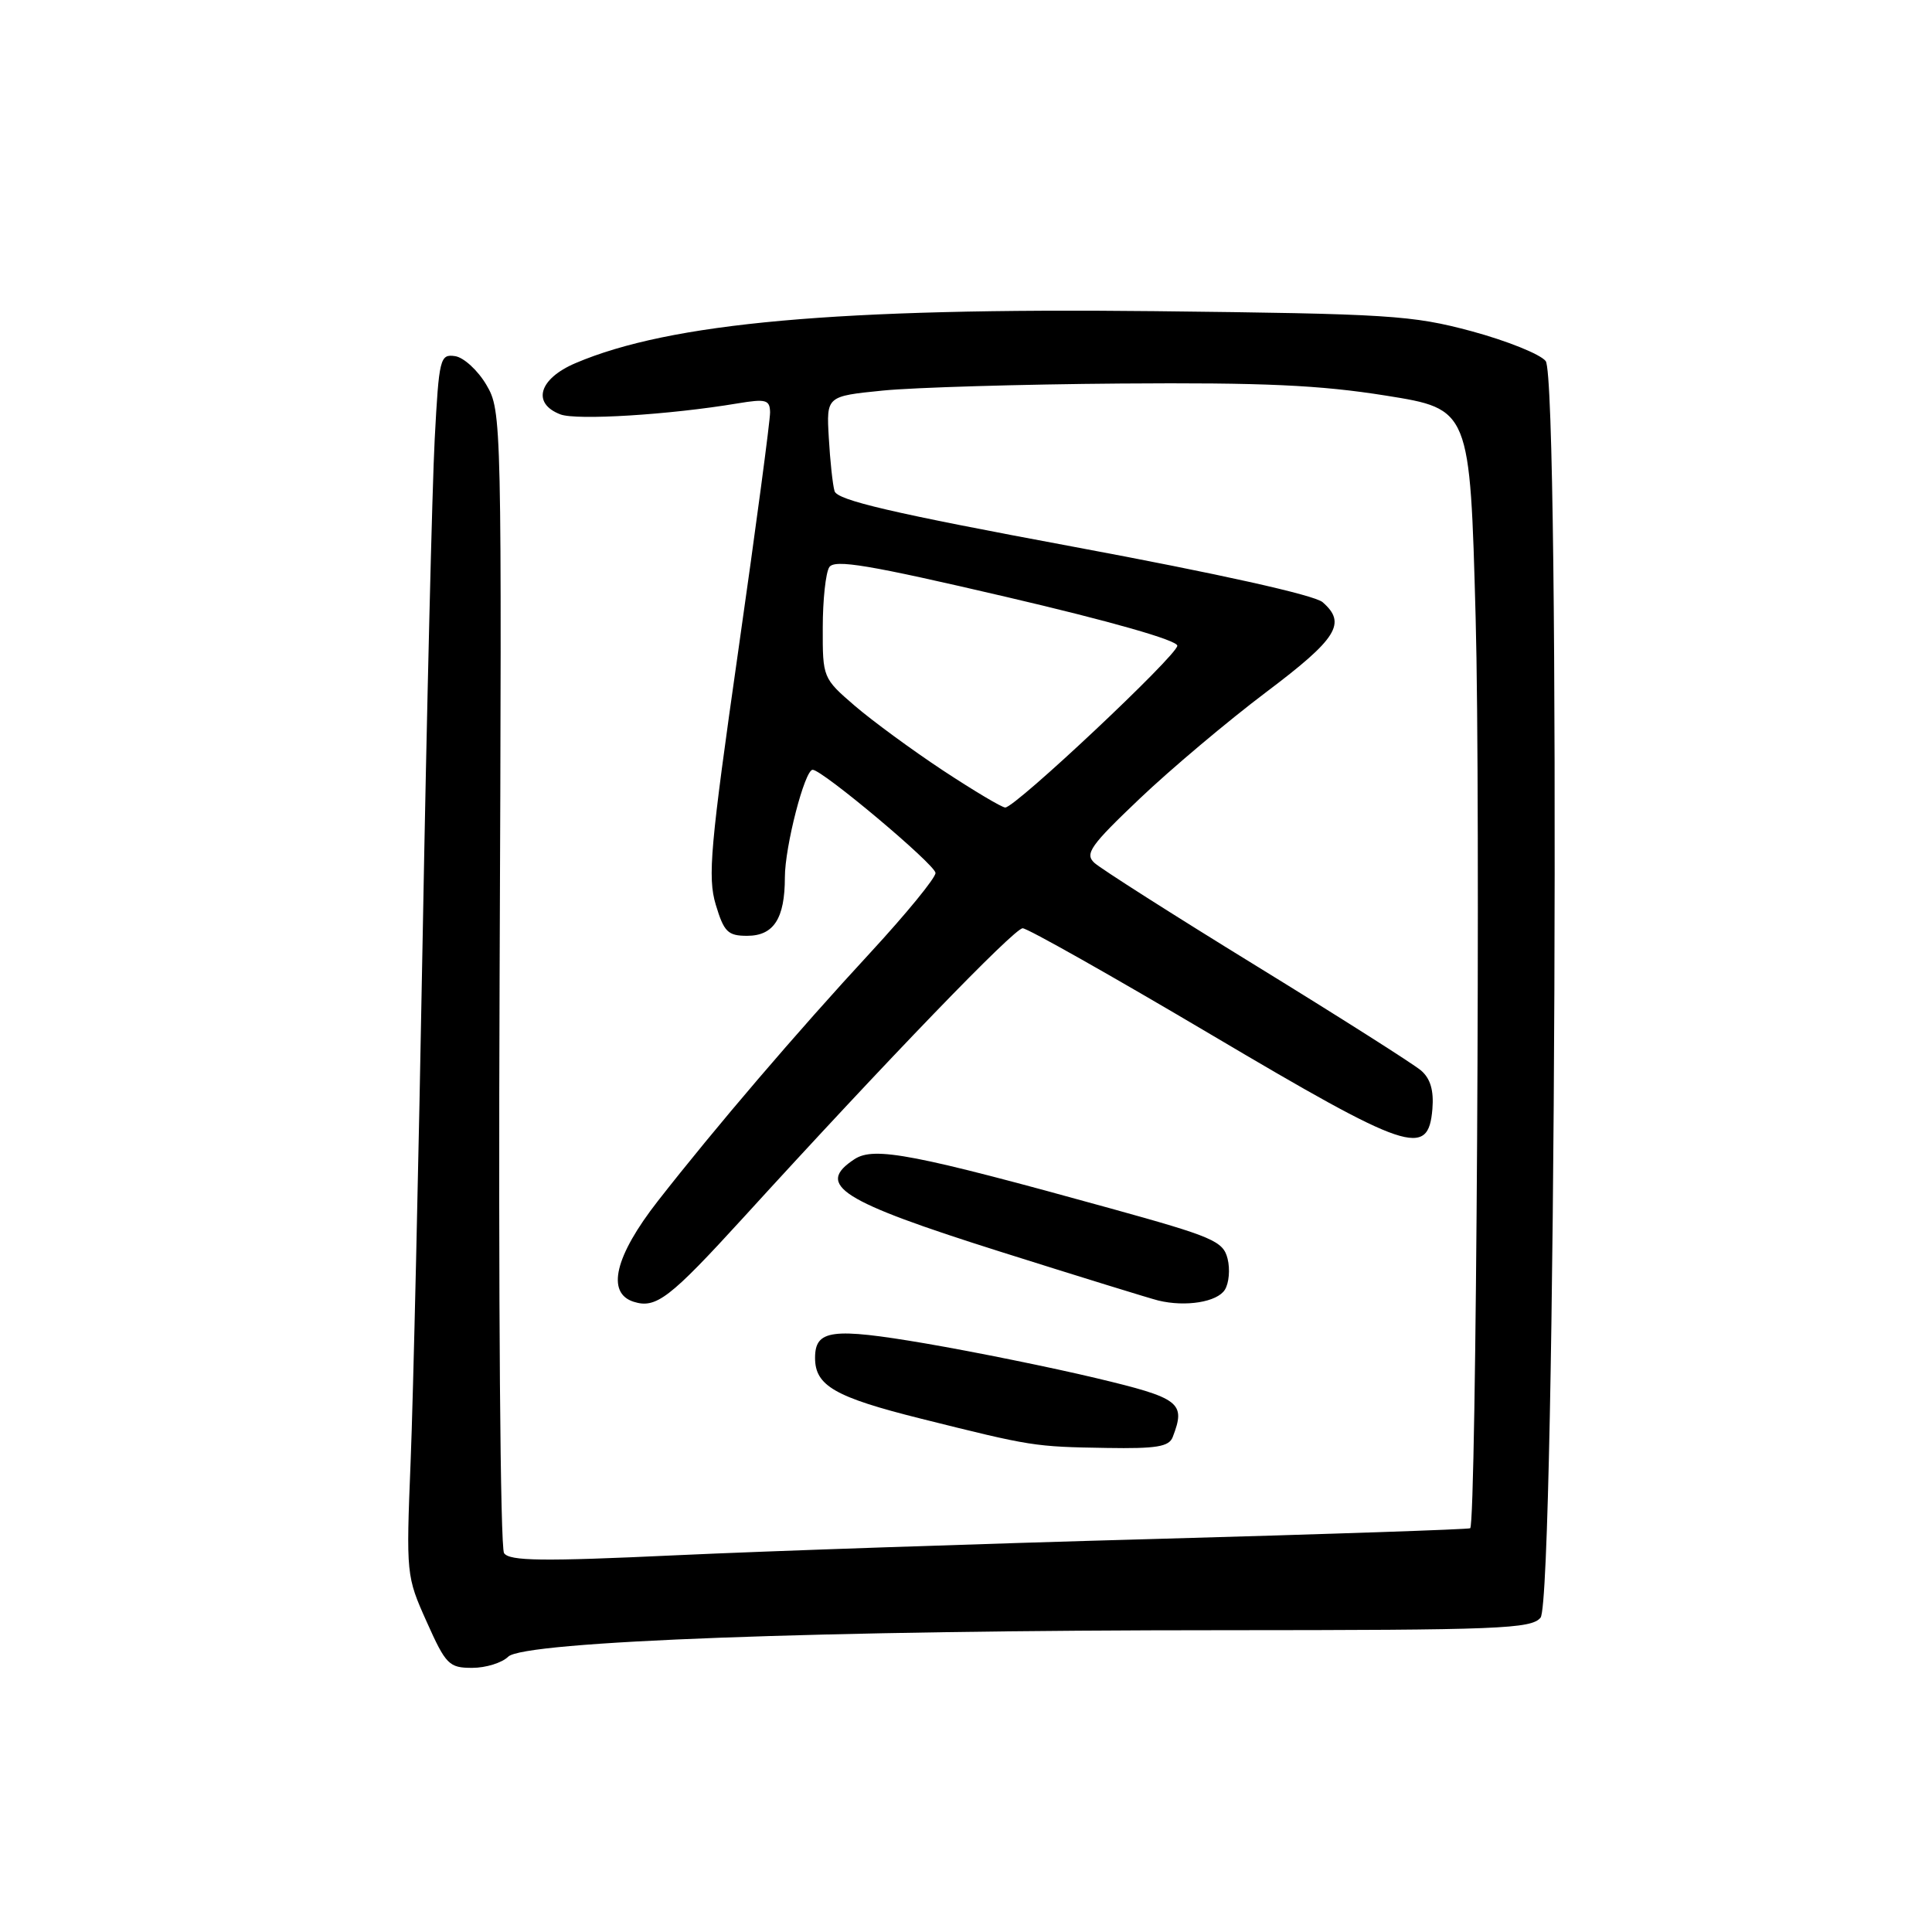 <?xml version="1.0" encoding="UTF-8" standalone="no"?>
<!DOCTYPE svg PUBLIC "-//W3C//DTD SVG 1.1//EN" "http://www.w3.org/Graphics/SVG/1.1/DTD/svg11.dtd" >
<svg xmlns="http://www.w3.org/2000/svg" xmlns:xlink="http://www.w3.org/1999/xlink" version="1.1" viewBox="0 0 256 256">
 <g >
 <path fill="currentColor"
d=" M 67.34 219.52 C 69.37 217.48 108.98 216.01 162.13 216.01 C 198.69 216.00 202.89 215.83 204.13 214.35 C 206.13 211.94 206.79 50.34 204.81 47.84 C 204.09 46.93 199.68 45.16 195.00 43.89 C 187.10 41.77 184.12 41.58 153.00 41.23 C 111.02 40.77 88.79 42.77 76.25 48.12 C 71.40 50.19 70.44 53.45 74.26 54.91 C 76.41 55.72 88.67 54.97 97.75 53.45 C 101.49 52.83 102.00 52.97 102.04 54.62 C 102.06 55.65 100.17 69.83 97.84 86.12 C 94.11 112.22 93.75 116.22 94.84 119.87 C 95.93 123.49 96.44 124.00 99.00 124.00 C 102.52 124.00 104.00 121.71 104.00 116.25 C 104.00 112.19 106.63 102.00 107.68 102.00 C 108.96 102.00 123.92 114.56 123.96 115.67 C 123.98 116.31 120.12 121.03 115.38 126.17 C 105.60 136.75 94.80 149.38 87.18 159.13 C 81.47 166.44 80.30 171.32 83.96 172.49 C 86.93 173.43 88.72 172.05 98.49 161.35 C 117.56 140.43 134.39 123.00 135.51 123.00 C 136.15 123.00 147.36 129.33 160.42 137.06 C 186.69 152.61 189.25 153.47 189.80 146.95 C 190.00 144.49 189.54 142.92 188.30 141.85 C 187.31 141.00 177.50 134.77 166.50 128.01 C 155.50 121.25 145.83 115.09 145.01 114.33 C 143.71 113.13 144.48 112.04 151.01 105.83 C 155.13 101.91 162.66 95.57 167.75 91.73 C 177.20 84.61 178.47 82.59 175.25 79.79 C 174.17 78.85 161.49 76.03 142.26 72.45 C 118.12 67.96 110.92 66.28 110.58 65.07 C 110.33 64.21 109.99 61.02 109.82 58.00 C 109.50 52.50 109.50 52.50 117.00 51.75 C 121.12 51.34 135.30 50.92 148.50 50.82 C 167.38 50.68 174.88 51.02 183.64 52.42 C 194.78 54.20 194.78 54.20 195.53 81.85 C 196.20 106.18 195.62 201.76 194.81 202.50 C 194.64 202.65 175.82 203.29 153.00 203.92 C 130.18 204.55 101.64 205.52 89.59 206.08 C 71.84 206.91 67.51 206.85 66.79 205.80 C 66.29 205.06 66.03 172.18 66.20 129.50 C 66.50 55.41 66.48 54.46 64.45 51.00 C 63.32 49.08 61.45 47.36 60.30 47.19 C 58.31 46.90 58.17 47.44 57.60 58.19 C 57.27 64.41 56.55 94.02 56.01 124.00 C 55.47 153.98 54.75 185.32 54.41 193.65 C 53.81 208.63 53.83 208.87 56.54 214.90 C 59.08 220.58 59.50 221.00 62.57 221.00 C 64.38 221.00 66.52 220.33 67.34 219.52 Z  M 155.39 190.42 C 157.15 185.85 156.40 185.27 145.25 182.61 C 139.34 181.20 129.15 179.13 122.61 178.01 C 110.21 175.90 108.00 176.19 108.00 179.93 C 108.00 183.62 110.63 185.13 122.03 187.98 C 136.76 191.66 137.00 191.70 146.64 191.86 C 153.23 191.97 154.90 191.70 155.39 190.42 Z  M 162.30 170.90 C 162.85 170.03 163.01 168.17 162.66 166.78 C 162.08 164.46 160.72 163.88 147.26 160.15 C 121.11 152.91 115.85 151.90 113.25 153.58 C 107.97 157.02 111.31 159.14 132.50 165.84 C 142.95 169.14 152.40 172.06 153.50 172.33 C 157.11 173.20 161.28 172.53 162.30 170.90 Z  M 124.95 102.09 C 120.85 99.38 115.59 95.52 113.25 93.51 C 109.04 89.88 109.00 89.79 109.02 83.17 C 109.02 79.50 109.41 75.90 109.88 75.16 C 110.57 74.08 115.07 74.83 133.36 79.10 C 147.12 82.31 156.00 84.84 156.00 85.56 C 156.00 86.82 134.54 107.00 133.20 107.00 C 132.76 107.00 129.05 104.79 124.95 102.09 Z "/>
</g>
</svg>